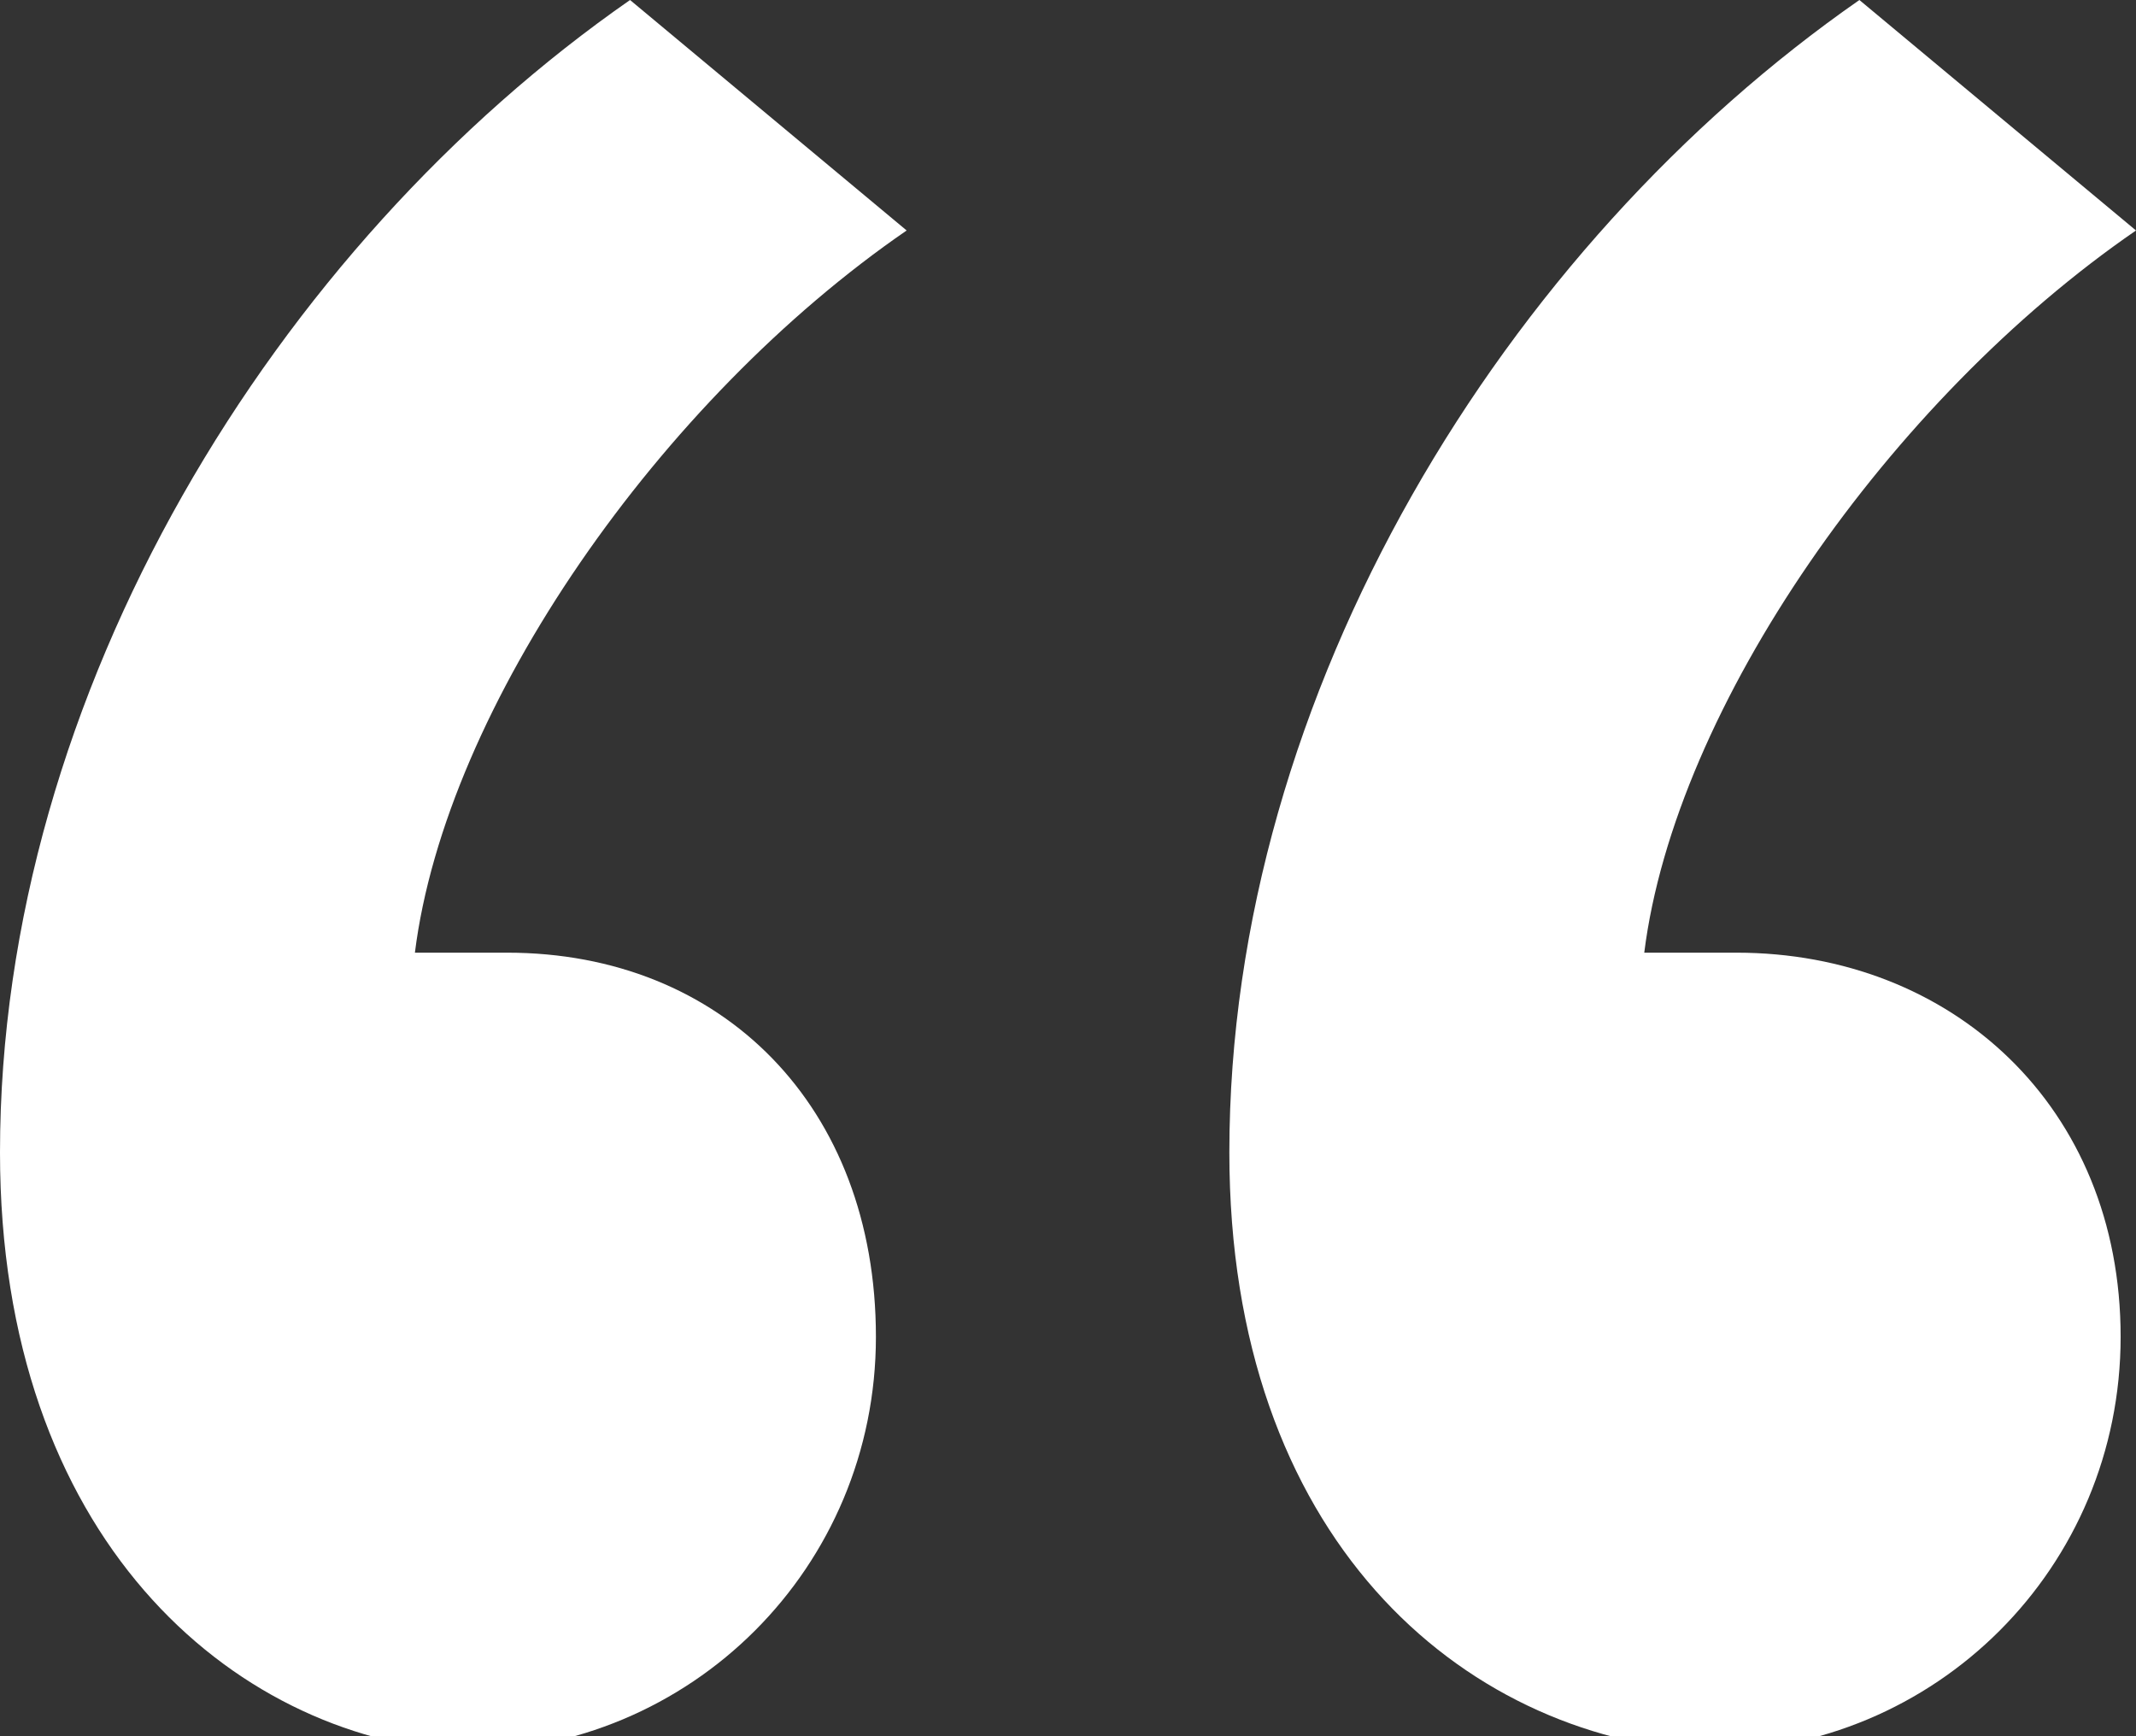 <?xml version="1.0" encoding="utf-8"?>
<!-- Generator: Adobe Illustrator 21.1.0, SVG Export Plug-In . SVG Version: 6.00 Build 0)  -->
<svg version="1.1" id="Layer_1" xmlns="http://www.w3.org/2000/svg" xmlns:xlink="http://www.w3.org/1999/xlink" x="0px" y="0px"
	 viewBox="0 0 13.9 11.3" style="enable-background:new 0 0 13.9 11.3;" xml:space="preserve">
<rect x="0" y="0" width="13.9" height="11.3" fill="#333333" stroke="none"/>
<style type="text/css">
	.st0{fill:#FFFFFF;}
</style>
<g>
	<path class="st0" d="M5.9,1.5C4.3,2.6,2.9,4.6,2.7,6.2c0,0,0.4,0,0.6,0c1.4,0,2.4,1,2.4,2.5c0,1.5-1.2,2.7-2.7,2.7
		C1.5,11.3,0,10,0,7.5C0,4.5,1.8,1.6,4.1,0L5.9,1.5z M13.9,1.5c-1.6,1.1-3,3.1-3.2,4.7c0,0,0.4,0,0.6,0c1.4,0,2.5,1,2.5,2.5
		c0,1.5-1.2,2.7-2.7,2.7C9.5,11.3,8,10,8,7.5C8,4.5,9.8,1.6,12.1,0L13.9,1.5z"/>
</g>
</svg>
